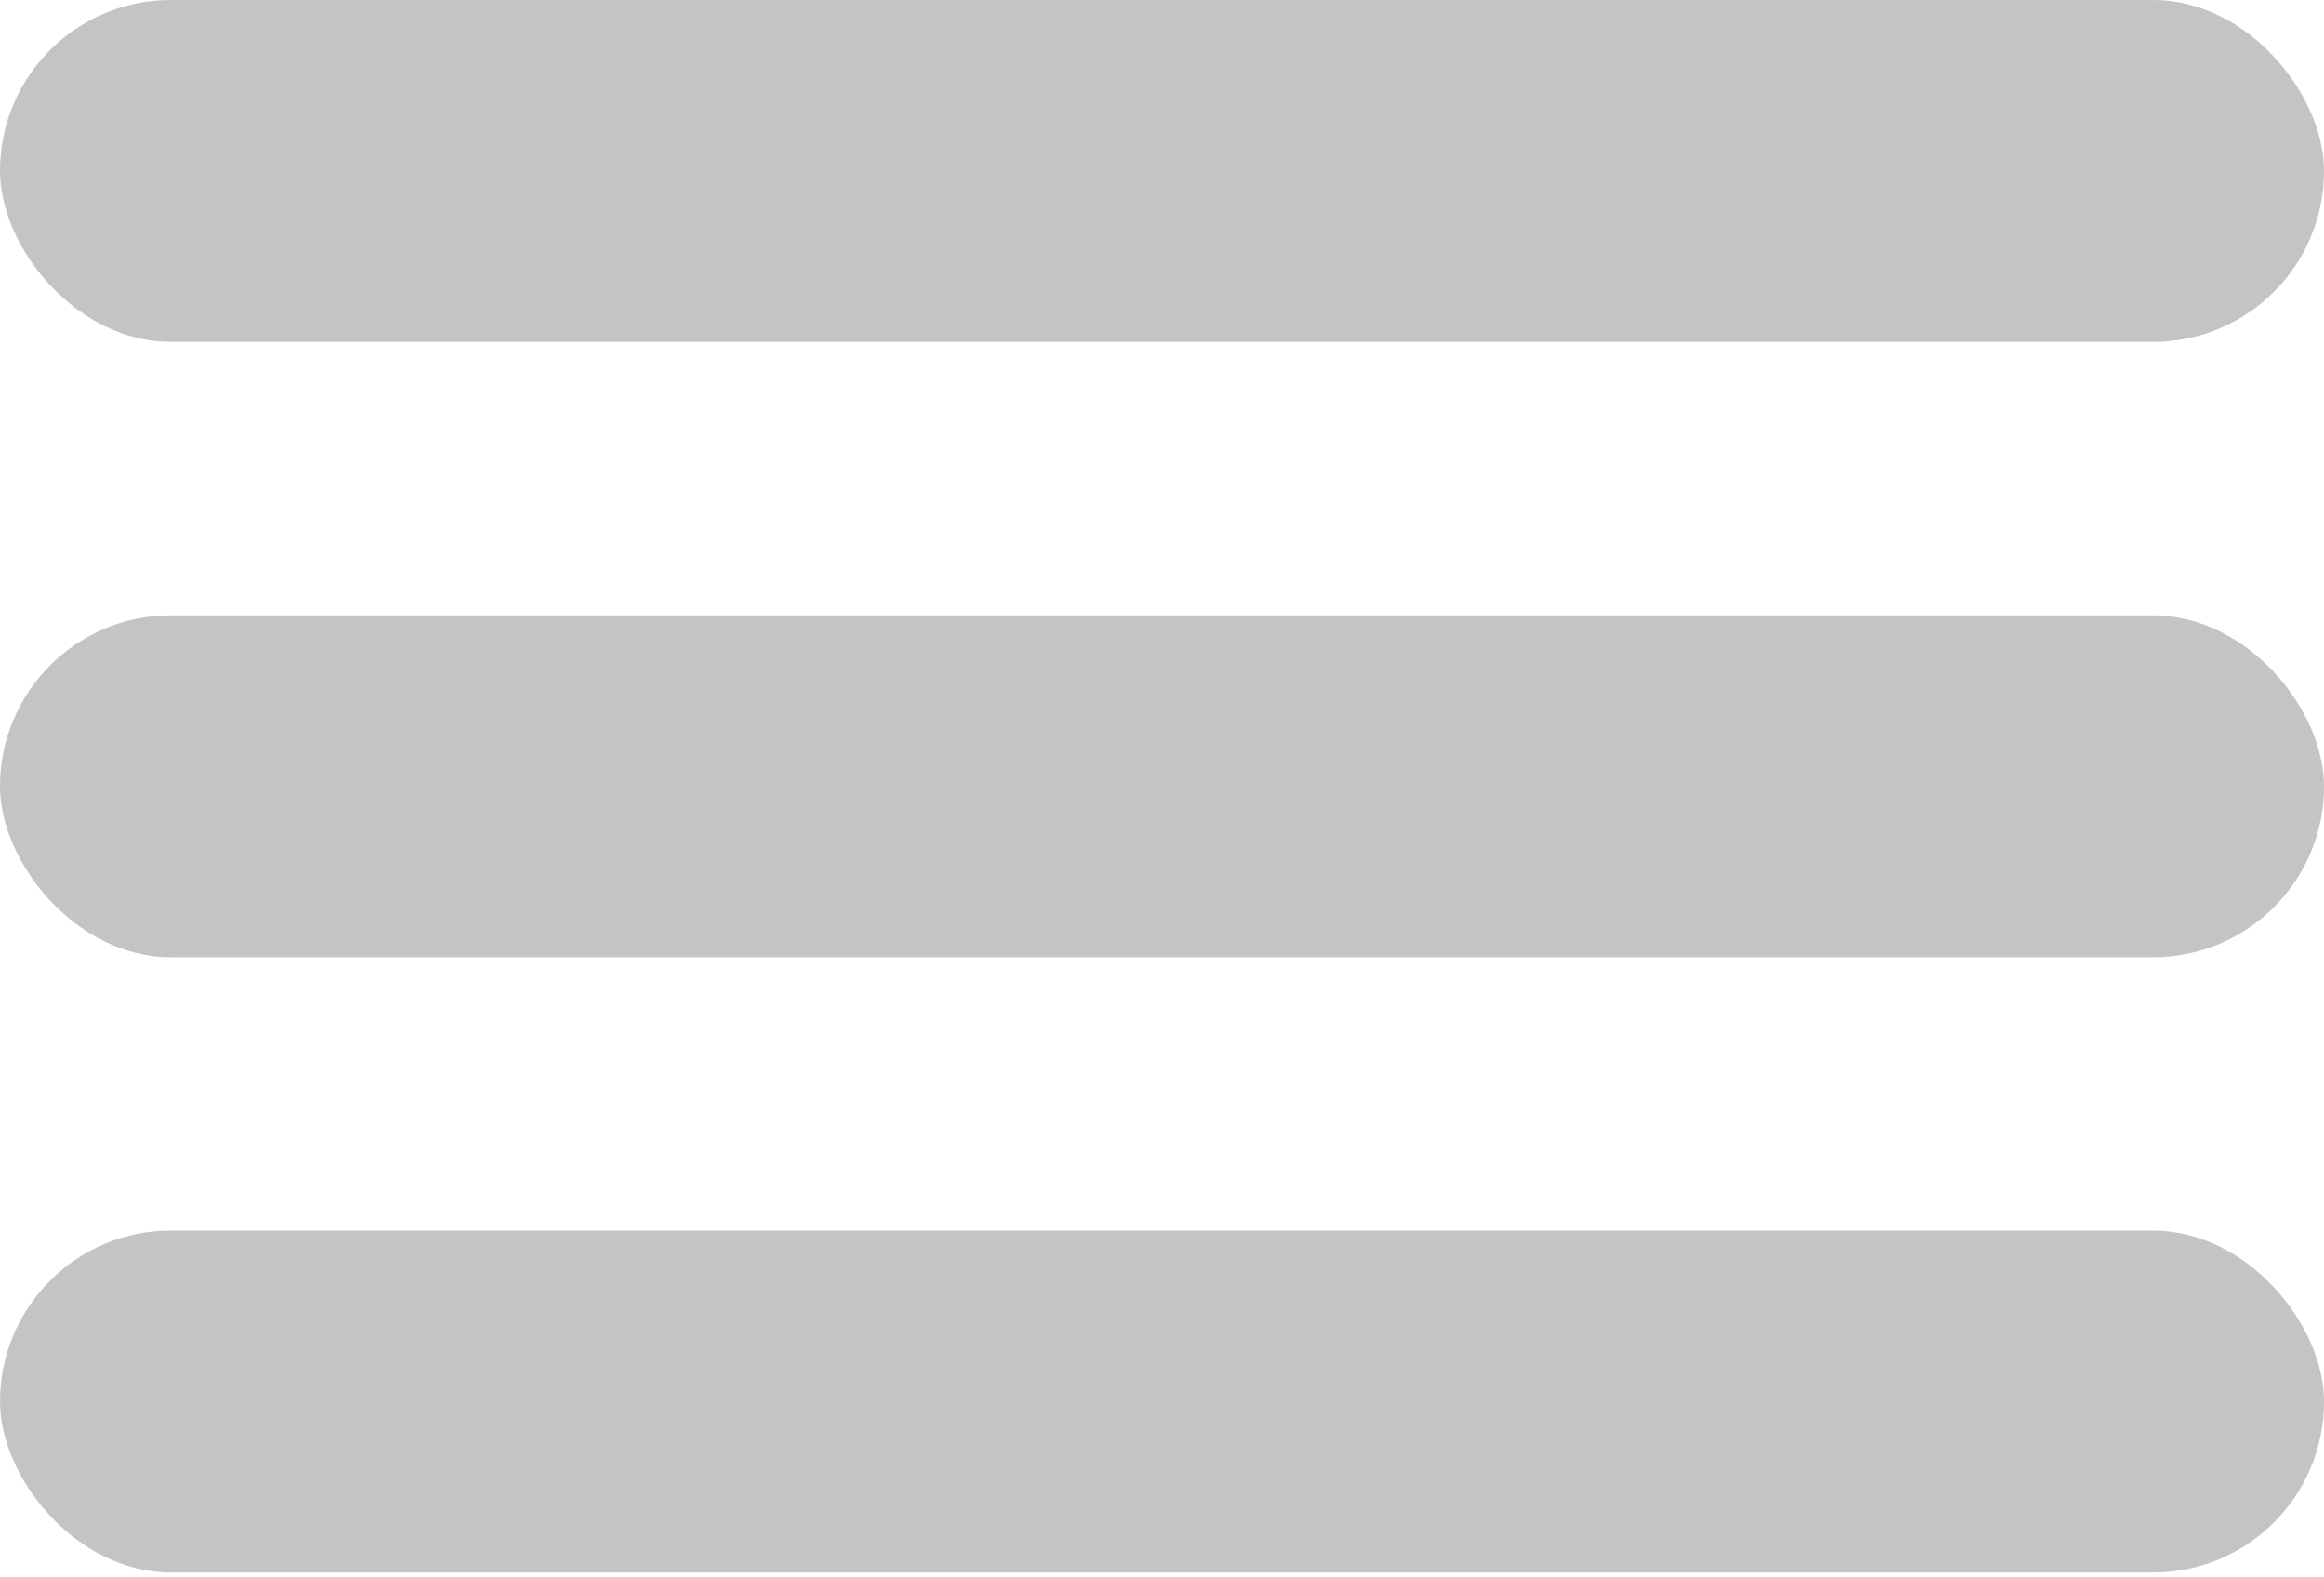 <svg width="28" height="19" viewBox="0 0 28 19" fill="none" xmlns="http://www.w3.org/2000/svg">
<rect width="28" height="4.118" rx="2.059" fill="#C4C4C4"/>
<rect y="7.412" width="28" height="4.118" rx="2.059" fill="#C4C4C4"/>
<rect y="14.823" width="28" height="4.118" rx="2.059" fill="#C4C4C4"/>
</svg>
